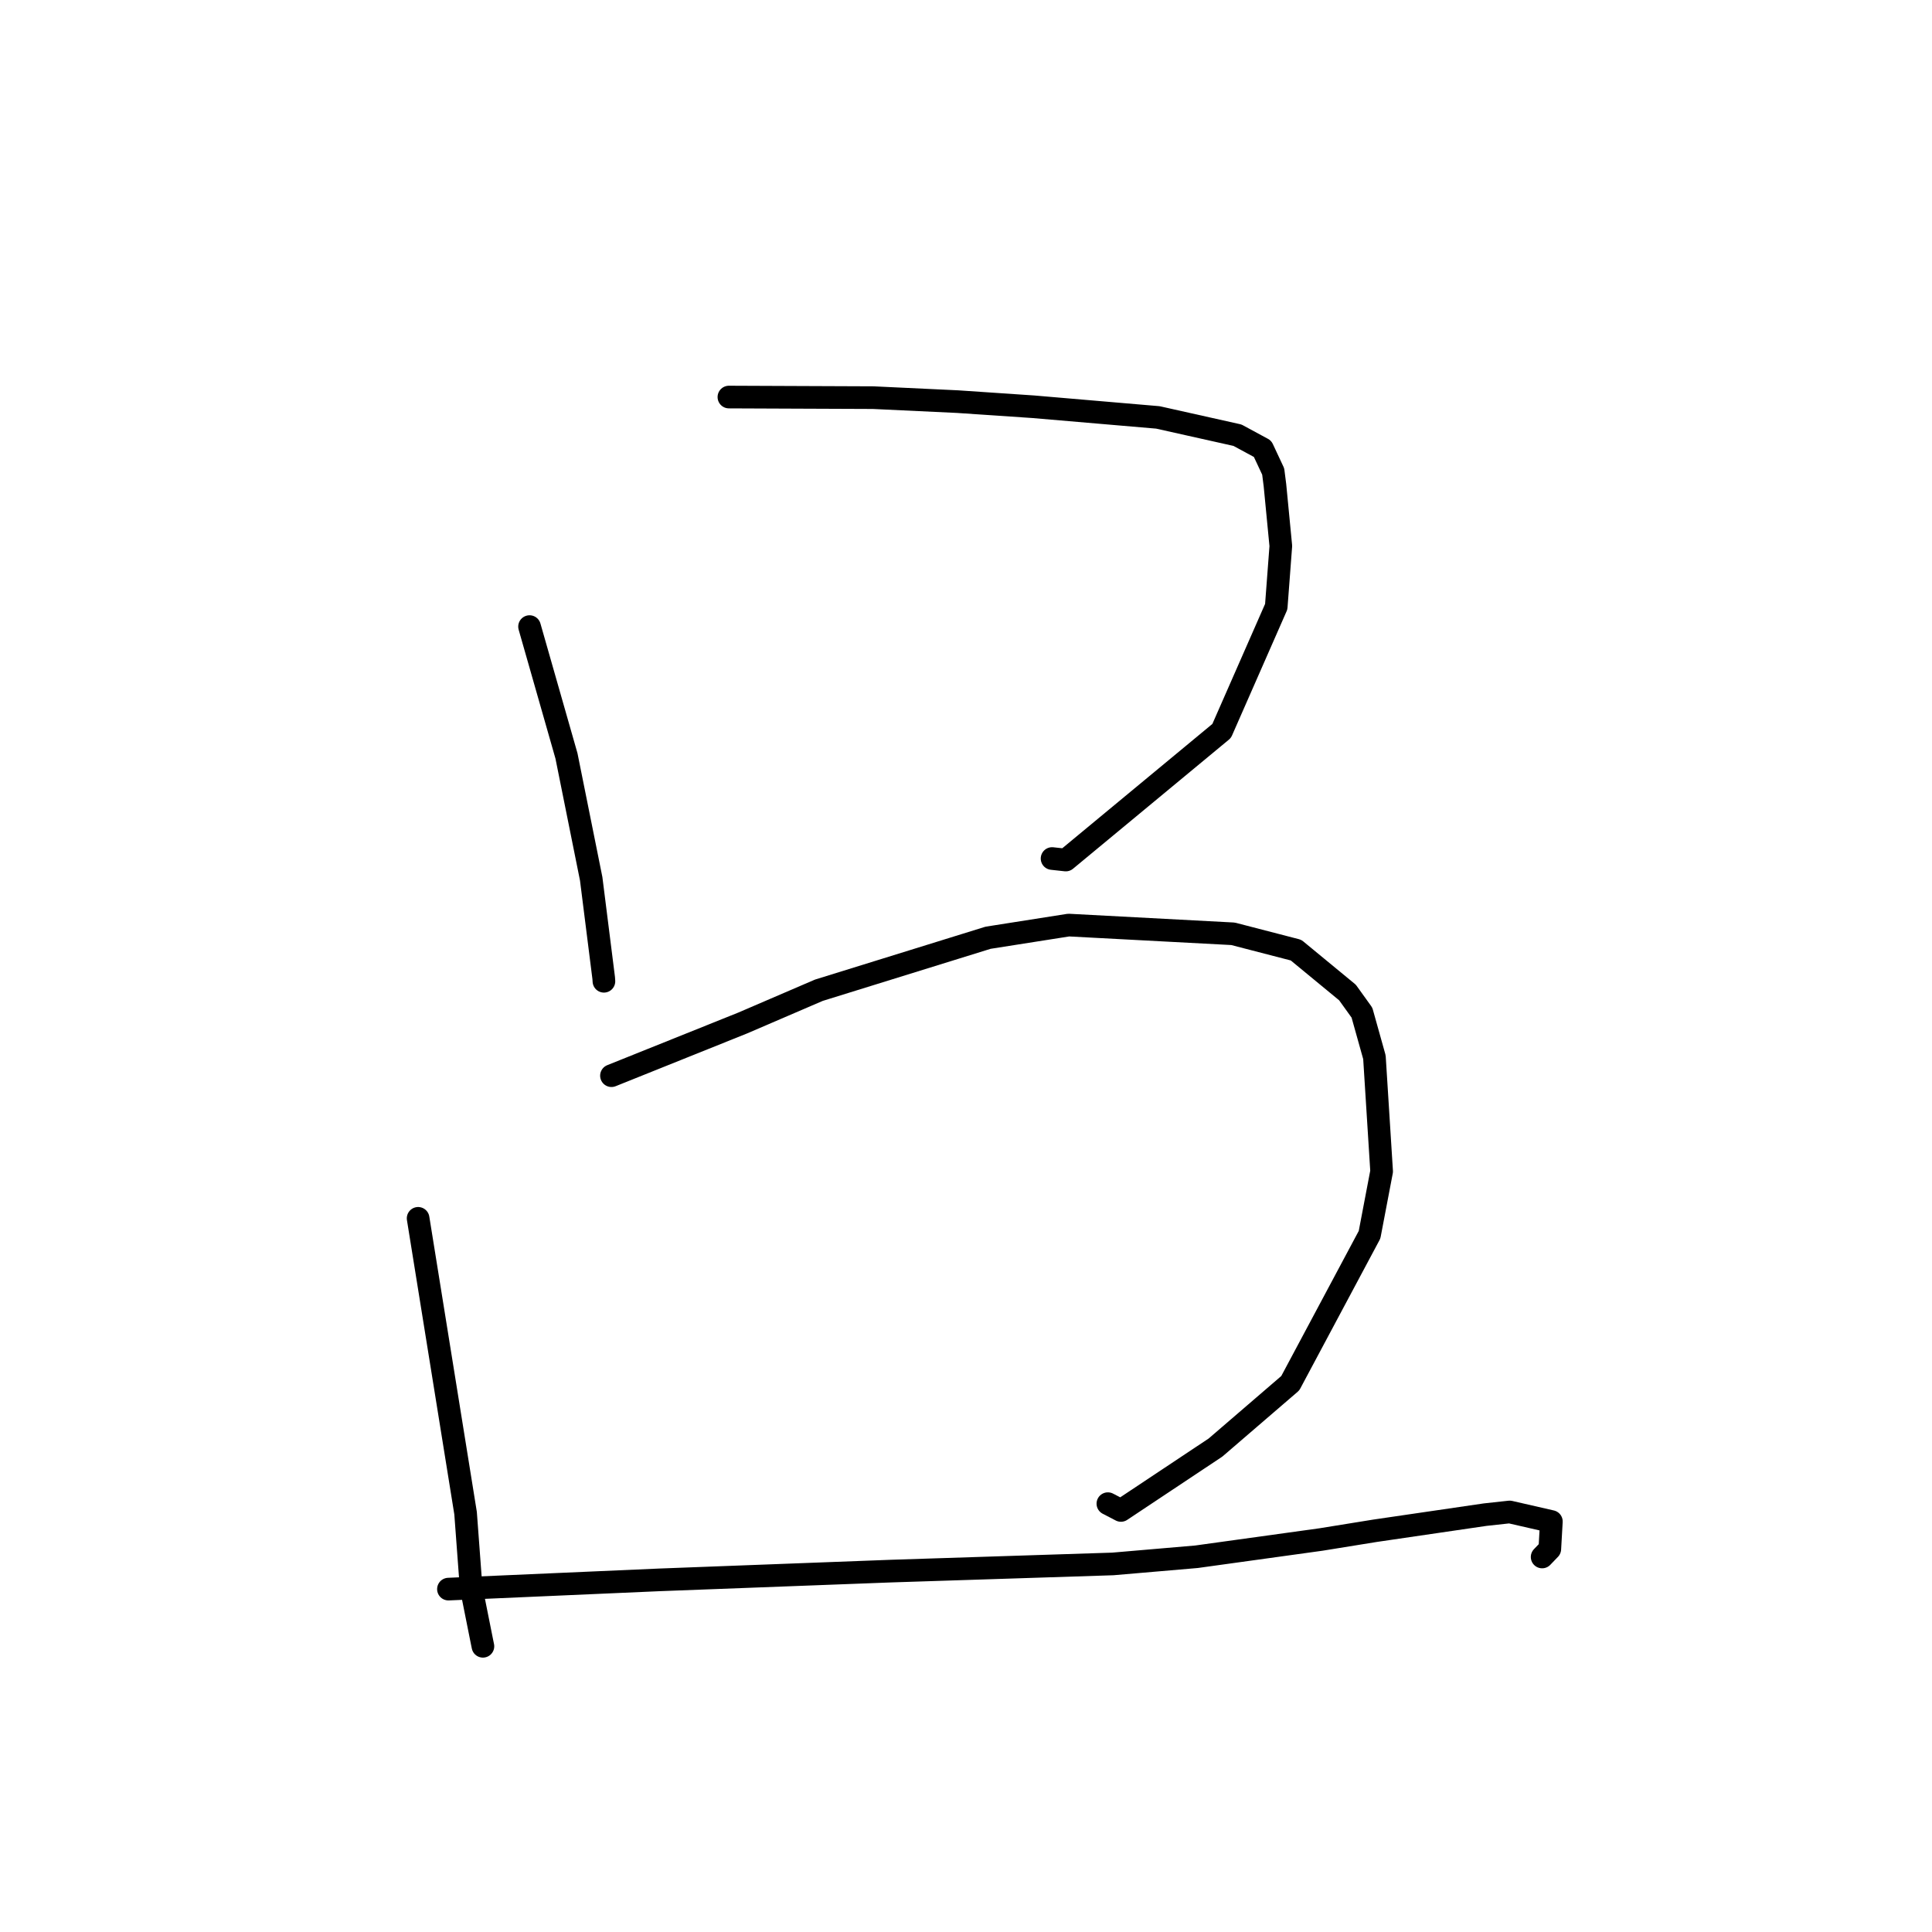 <?xml version="1.0" standalone="no"?>
    <svg width="256" height="256" xmlns="http://www.w3.org/2000/svg" version="1.1">
    <polyline stroke="black" stroke-width="3" stroke-linecap="round" fill="transparent" stroke-linejoin="round" points="70.167 83.027 72.614 91.594 75.06 100.16 78.336 116.445 79.994 129.602 80.023 130.023 " />
        <polyline stroke="black" stroke-width="3" stroke-linecap="round" fill="transparent" stroke-linejoin="round" points="96.583 52.611 106.14 52.651 115.696 52.69 126.882 53.218 136.913 53.897 153.43 55.31 163.972 57.667 167.297 59.466 168.705 62.475 168.937 64.292 169.715 72.349 169.108 80.39 161.875 96.854 141.225 113.958 139.404 113.759 " />
        <polyline stroke="black" stroke-width="3" stroke-linecap="round" fill="transparent" stroke-linejoin="round" points="55.403 161.436 58.548 180.97 61.692 200.504 62.422 210.315 63.872 217.567 63.99 218.142 " />
        <polyline stroke="black" stroke-width="3" stroke-linecap="round" fill="transparent" stroke-linejoin="round" points="81.022 142.534 89.711 139.046 98.4 135.558 108.501 131.213 130.92 124.258 141.603 122.578 163.378 123.733 171.732 125.897 178.548 131.513 180.465 134.18 182.119 140.087 183.073 155.213 181.473 163.606 170.968 183.282 161.059 191.809 148.53 200.142 146.799 199.243 " />
        <polyline stroke="black" stroke-width="3" stroke-linecap="round" fill="transparent" stroke-linejoin="round" points="59.42 210.566 73.406 209.953 87.392 209.339 118.099 208.178 147.463 207.229 158.541 206.278 175.026 203.994 182.194 202.835 196.785 200.699 200.042 200.343 205.565 201.608 205.358 205.25 204.341 206.309 " />
        </svg>